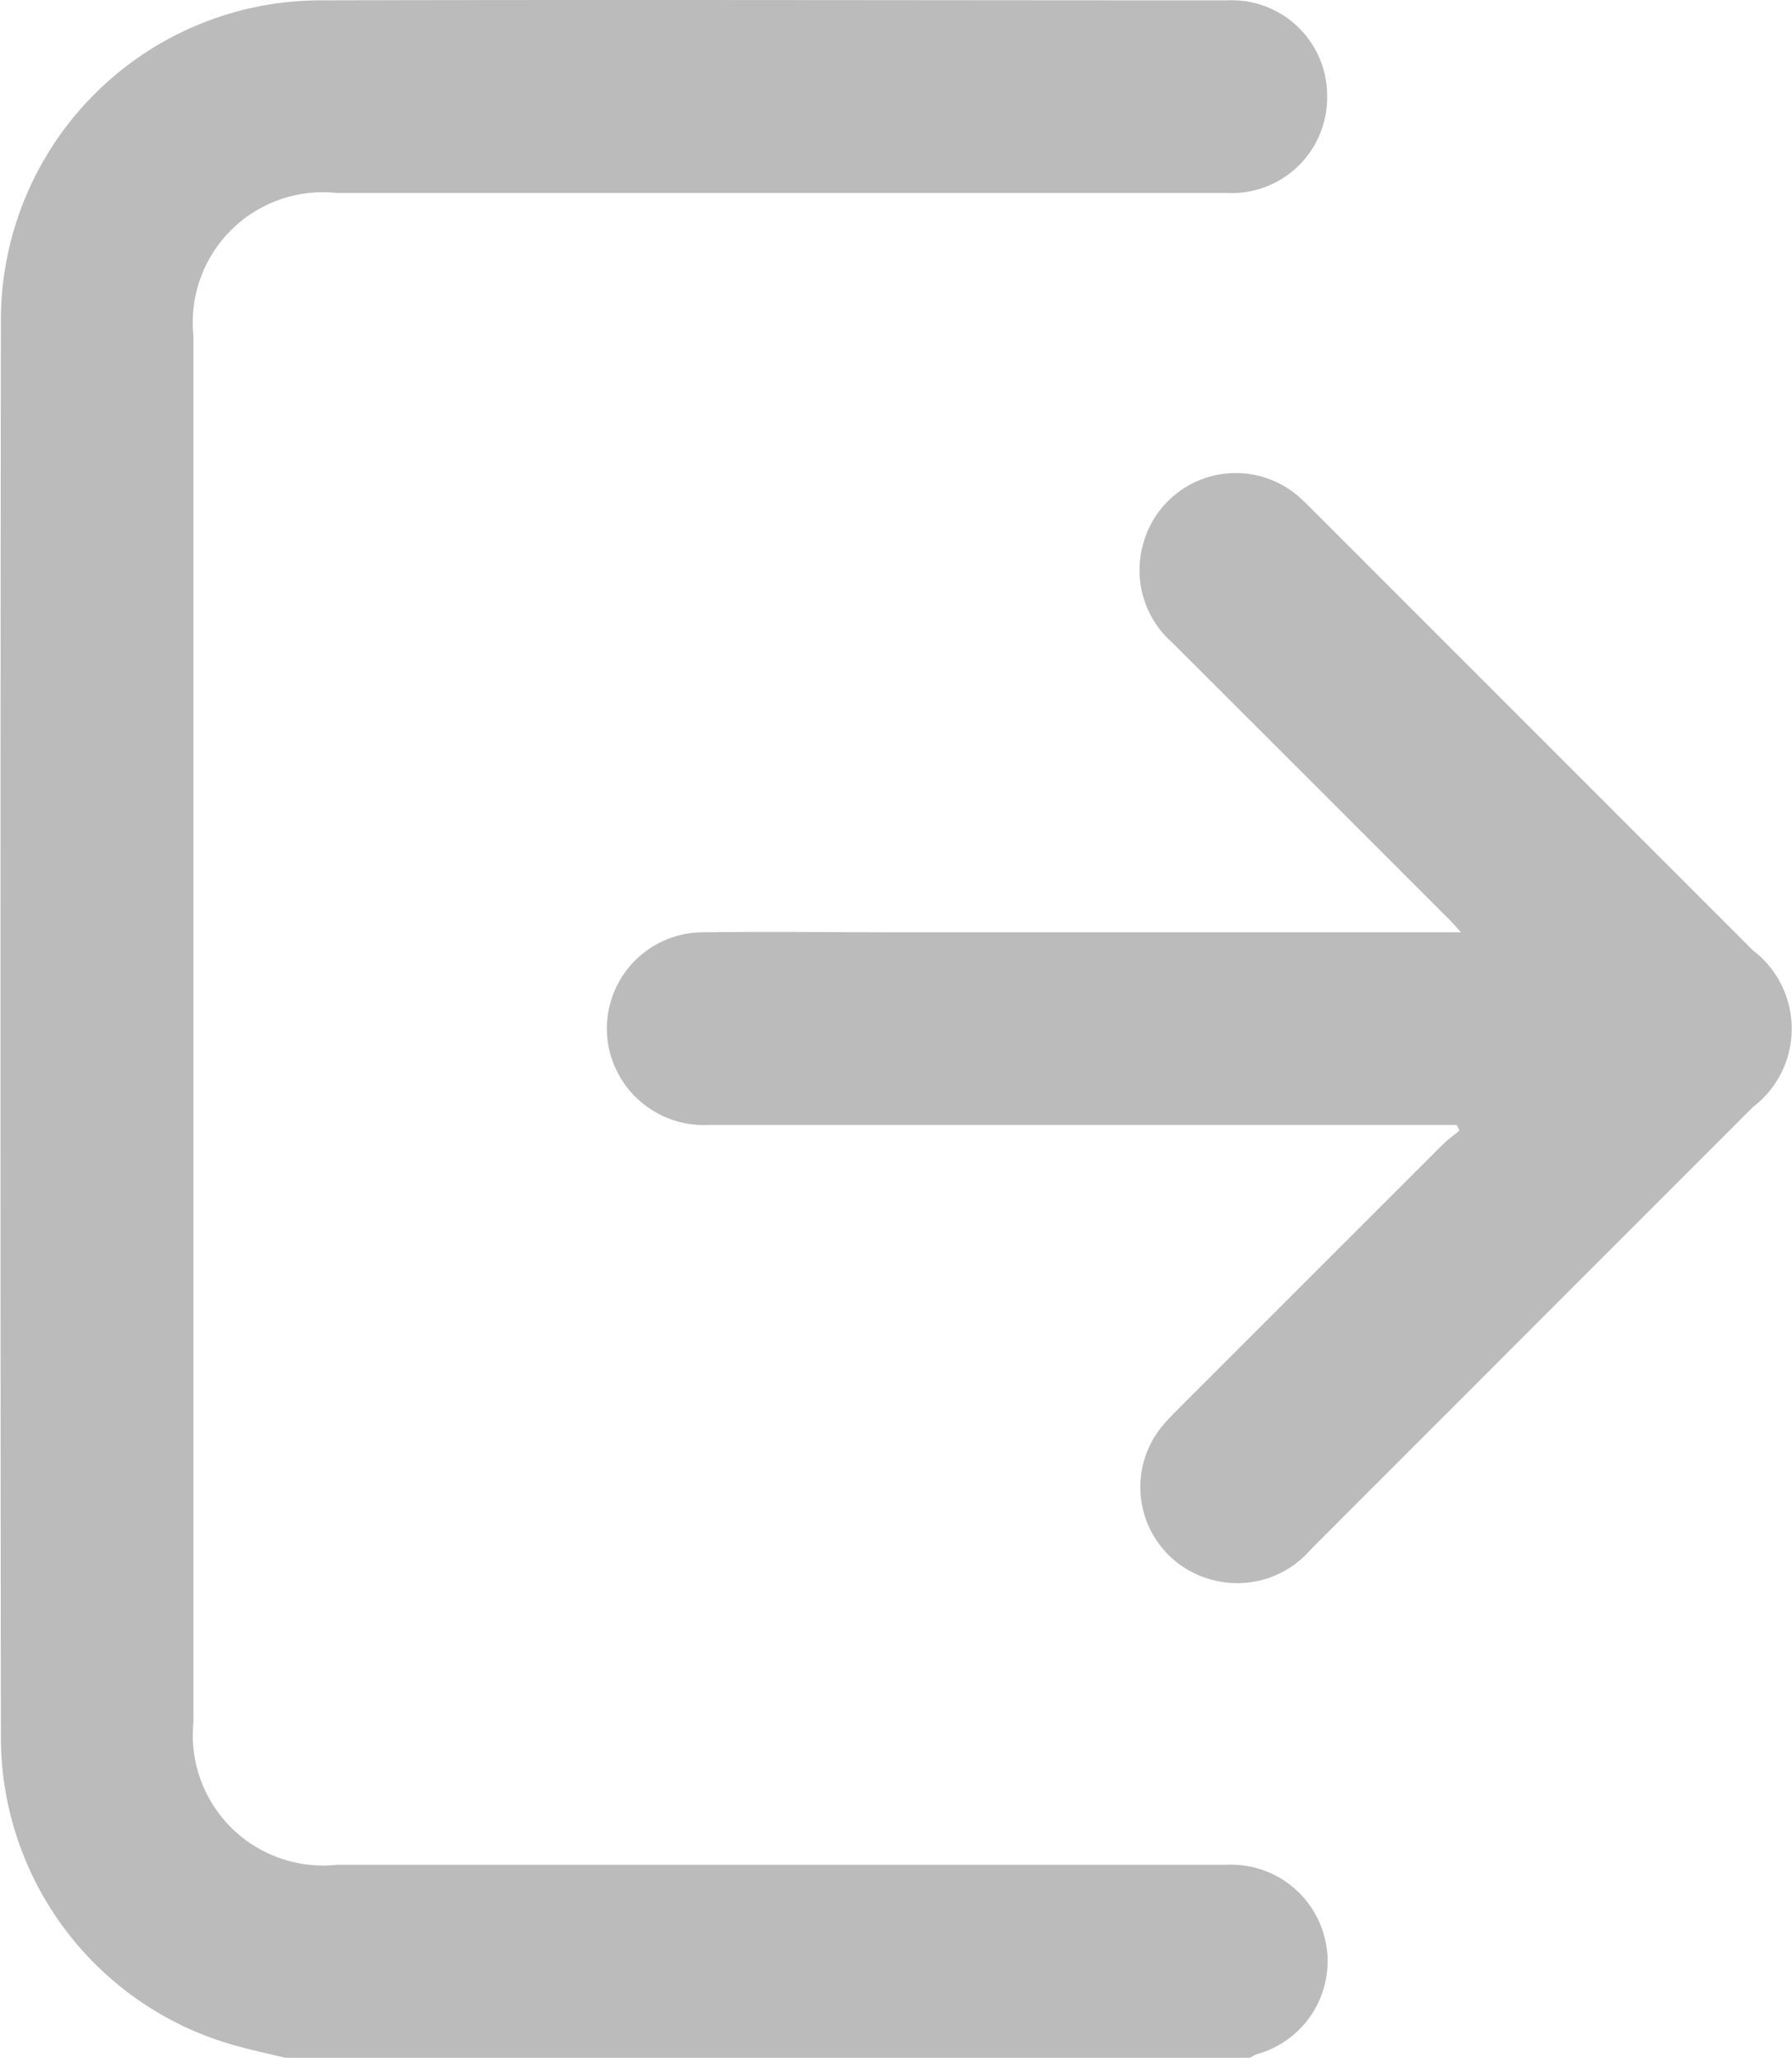 <svg xmlns="http://www.w3.org/2000/svg" width="20.315" height="23.319" viewBox="0 0 20.315 23.319">
  <g id="Group_242" data-name="Group 242" transform="translate(-593.835 429.572)">
    <path id="Path_147" data-name="Path 147" d="M597.07-406.253c-.175-.042-.351-.08-.525-.127a3.627,3.627,0,0,1-2.7-3.5q-.009-8.036,0-16.073a3.626,3.626,0,0,1,3.61-3.615c3.431-.009,6.861,0,10.292,0a1.081,1.081,0,0,1,1.133,1.083,1.083,1.083,0,0,1-1.138,1.1q-5.043,0-10.087,0a1.475,1.475,0,0,0-1.627,1.618q0,7.854,0,15.709a1.477,1.477,0,0,0,1.628,1.618q5.044,0,10.087,0a1.094,1.094,0,0,1,1.125.9,1.092,1.092,0,0,1-.784,1.246.544.544,0,0,0-.078.041Z" transform="translate(0 0)" fill="#bbb"/>
    <path id="Path_148" data-name="Path 148" d="M678.284-363.8h-.241q-4.121,0-8.242,0a1.1,1.1,0,0,1-1.141-.934,1.092,1.092,0,0,1,1.074-1.249c.774-.009,1.548,0,2.322,0h6.276c-.087-.095-.139-.155-.2-.211q-1.537-1.538-3.076-3.074a1.091,1.091,0,0,1-.332-1.1,1.088,1.088,0,0,1,1.794-.529c.056.051.109.106.163.159l4.958,4.958a1.116,1.116,0,0,1,0,1.779q-2.5,2.5-5.006,5.007a1.1,1.1,0,0,1-1.133.346,1.085,1.085,0,0,1-.546-1.75c.058-.07.124-.133.189-.2q1.489-1.489,2.979-2.977c.059-.059.128-.107.192-.161Z" transform="translate(-67.934 -53.024)" fill="#bbb"/>
  </g>
</svg>

